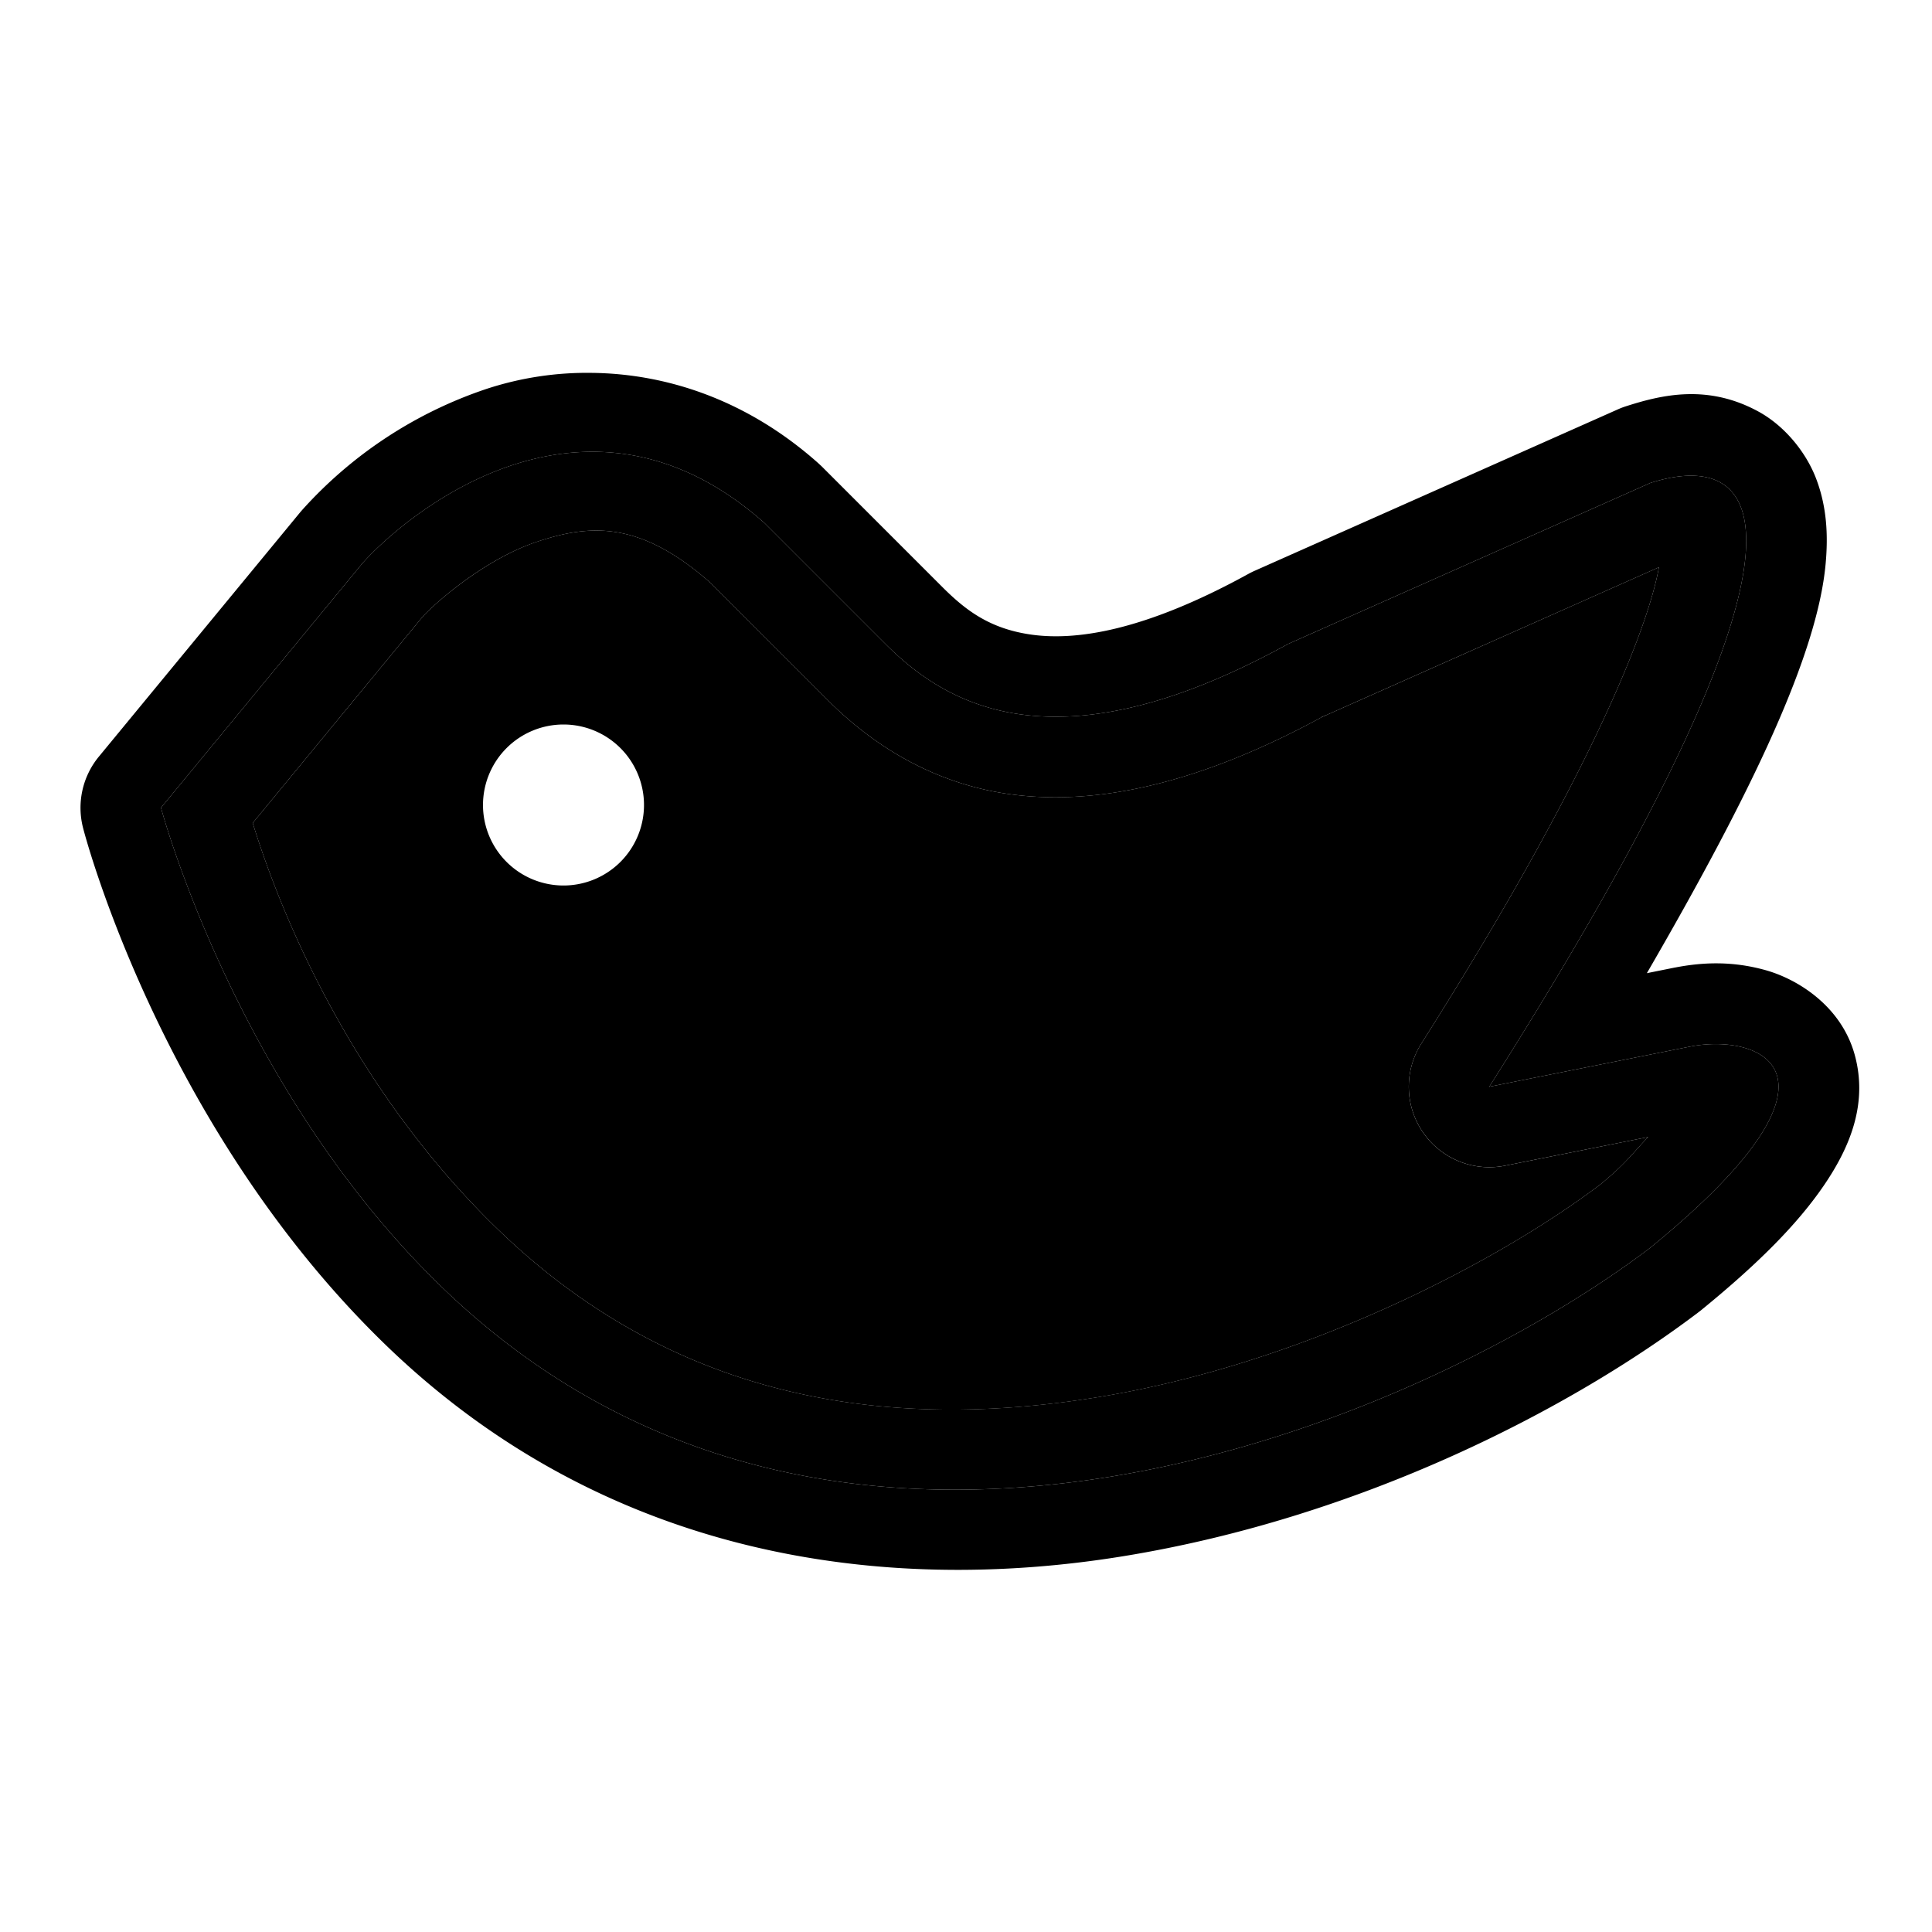 <svg xmlns="http://www.w3.org/2000/svg" width="48" height="48" viewBox="0 0 48 48"><path d="M14.816 13.182c-.506-.001-.99.116-1.482.28-1.31.44-2.546 1.539-2.838 1.866l-.002.002-4.215 5.117c.384 1.24 2.002 6.153 6.11 10.114 4.437 4.278 9.738 4.99 14.875 4.154 5.123-.834 9.943-3.355 12.5-5.291.644-.528.81-.788 1.183-1.174l-3.554.711a2 2 0 0 1-2.082-3.031c4.217-6.654 5.646-10.365 5.904-11.836l-8.37 3.72c-3.076 1.673-5.608 2.2-7.706 1.924-2.127-.28-3.638-1.408-4.553-2.324l-2.928-2.928c-.876-.775-1.63-1.145-2.326-1.261a3 3 0 0 0-.516-.043zM14 18a2 2 0 0 1 2 2 2 2 0 0 1-2 2 2 2 0 0 1-2-2 2 2 0 0 1 2-2z"/><path d="M14.895 11.227C12.043 11.139 9.708 13.203 9 14l-5 6.068S5.85 27.034 11 32c9.89 9.534 24.334 3.303 30-1 5.357-4.37 2.717-5.331 1-5l-5 1c9.065-14.3 6.575-15.828 4-15l-9 4c-5.769 3.178-8.5 1.5-10 0l-3-3c-1.406-1.25-2.81-1.734-4.105-1.773zm-.079 1.955q.254-.001.516.043c.695.116 1.45.486 2.326 1.261l2.928 2.928c.915.916 2.426 2.044 4.553 2.324 2.098.277 4.63-.251 7.707-1.924l-.034.014.153-.076c-.04.022-.079.04-.12.062l8.37-3.72c-.258 1.47-1.687 5.182-5.904 11.836a2 2 0 0 0 2.082 3.03l3.554-.71c-.373.386-.54.646-1.183 1.174-2.557 1.936-7.377 4.457-12.5 5.29-5.137.836-10.438.125-14.875-4.153-4.108-3.96-5.725-8.873-6.11-10.114l4.215-5.117.002-.002c.292-.327 1.527-1.427 2.838-1.865.492-.165.976-.282 1.482-.281z"/><path d="M14.71 9.264a8 8 0 0 0-2.646.406 10.74 10.74 0 0 0-4.558 3.002l-.049.057-5 6.068a2 2 0 0 0-.39 1.785s1.893 7.411 7.544 12.86c5.452 5.255 12.319 6.194 18.293 5.222 5.975-.972 11.19-3.705 14.305-6.07l.055-.043c1.43-1.166 2.392-2.139 3.045-3.092.652-.953 1.104-2.04.771-3.252s-1.42-1.885-2.226-2.107c-.808-.223-1.533-.198-2.233-.063l-.014.002-.691.139c2.64-4.553 4.237-7.933 4.441-10.168.066-.721.028-1.414-.228-2.098s-.795-1.33-1.428-1.68c-1.266-.697-2.409-.427-3.312-.136a2 2 0 0 0-.201.078l-9 4a2 2 0 0 0-.153.074c-2.637 1.453-4.318 1.663-5.375 1.524-1.056-.14-1.661-.602-2.246-1.186l-3-3-.086-.08c-1.794-1.595-3.798-2.22-5.617-2.242Zm.185 1.963c1.296.04 2.699.523 4.105 1.773l3 3c1.5 1.5 4.231 3.178 10 0l9-4c2.575-.828 5.065.7-4 15l5-1c1.717-.331 4.357.63-1 5-5.666 4.303-20.11 10.534-30 1-5.15-4.966-7-11.932-7-11.932L9 14c.708-.797 3.043-2.86 5.895-2.773z"/></svg>